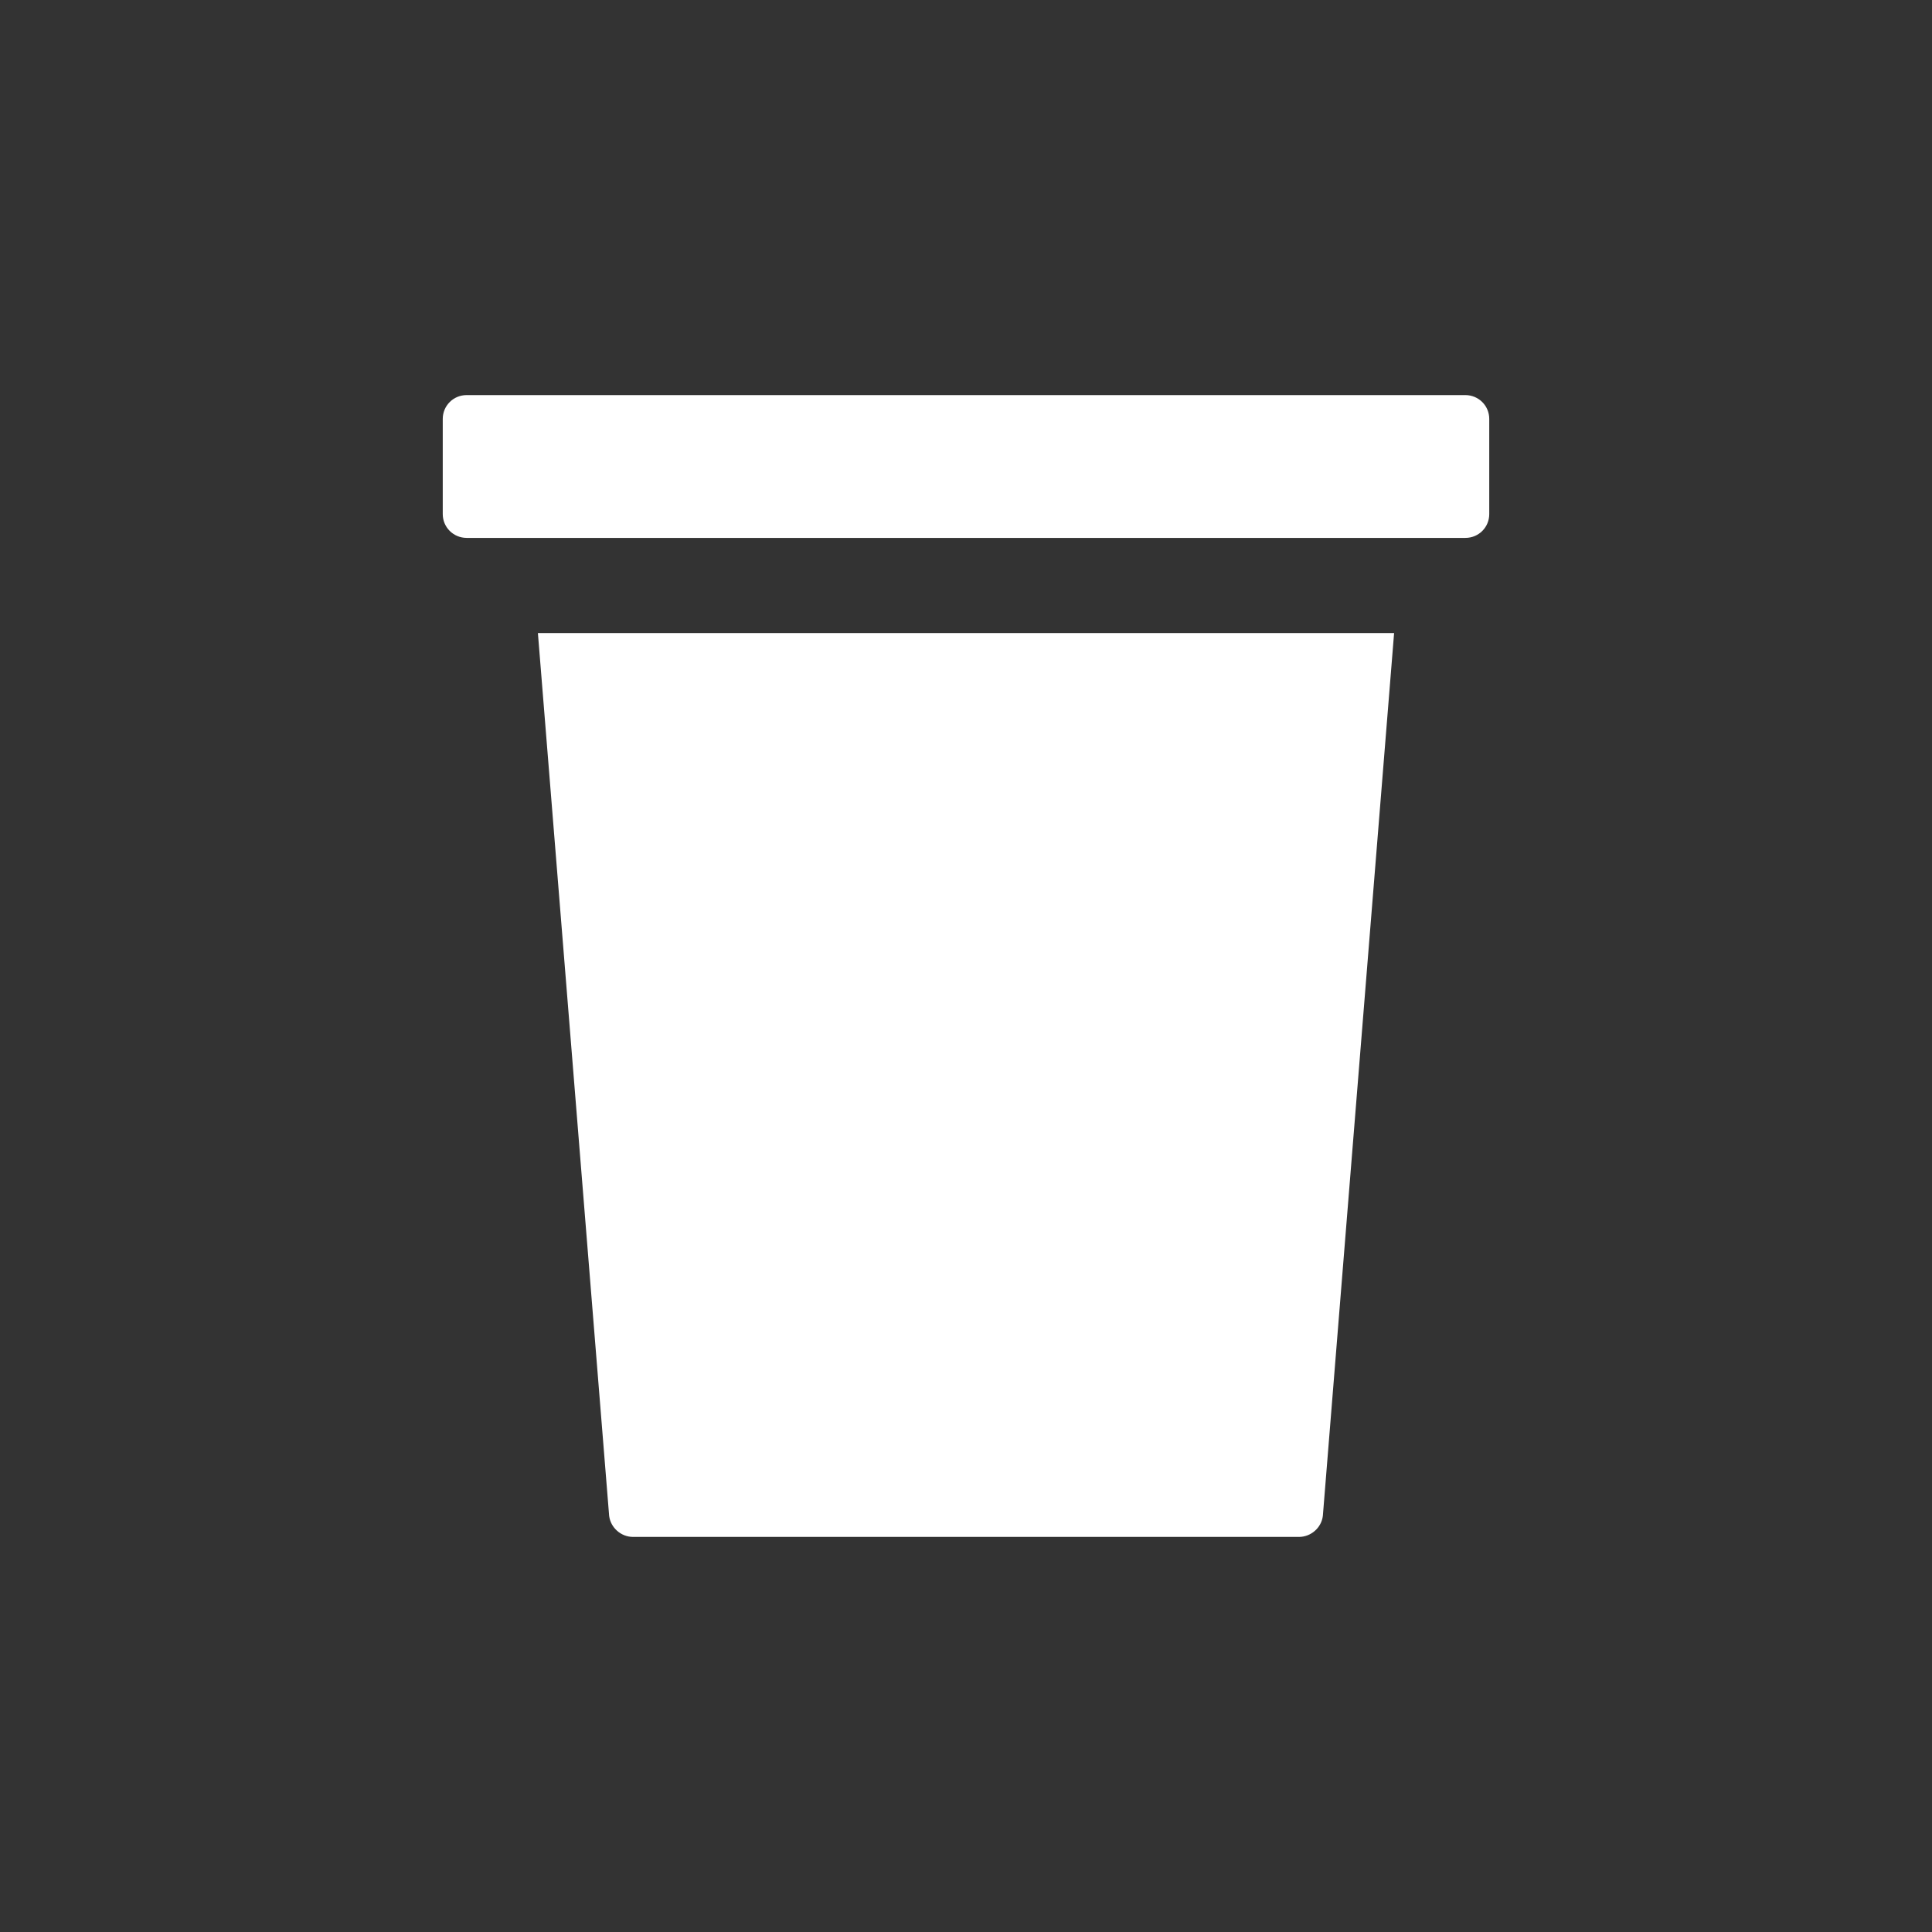 <?xml version="1.0" encoding="utf-8"?>
<!-- Generator: Adobe Illustrator 17.0.0, SVG Export Plug-In . SVG Version: 6.00 Build 0)  -->
<!DOCTYPE svg PUBLIC "-//W3C//DTD SVG 1.1//EN" "http://www.w3.org/Graphics/SVG/1.1/DTD/svg11.dtd">
<svg version="1.1" id="Layer_1" xmlns="http://www.w3.org/2000/svg" xmlns:xlink="http://www.w3.org/1999/xlink" x="0px" y="0px"
	 width="24px" height="24px" viewBox="0 0 24 24" enable-background="new 0 0 24 24" xml:space="preserve">
<rect x="0" y="0" width="24" height="24" fill="#333333" stroke="none"/>
<g>
	<path fill="#FFFFFF" d="M18.5,5.204v1.182c0,0.165-0.132,0.296-0.296,0.296H5.796C5.632,6.681,5.5,6.55,5.5,6.386V5.204
		c0-0.164,0.132-0.296,0.296-0.296h12.409C18.368,4.909,18.5,5.04,18.5,5.204z M17.318,7.864l-0.885,10.966
		c-0.017,0.148-0.148,0.262-0.296,0.262H7.863c-0.148,0-0.278-0.114-0.296-0.262L6.682,7.864H17.318z"/>
</g>
</svg>
